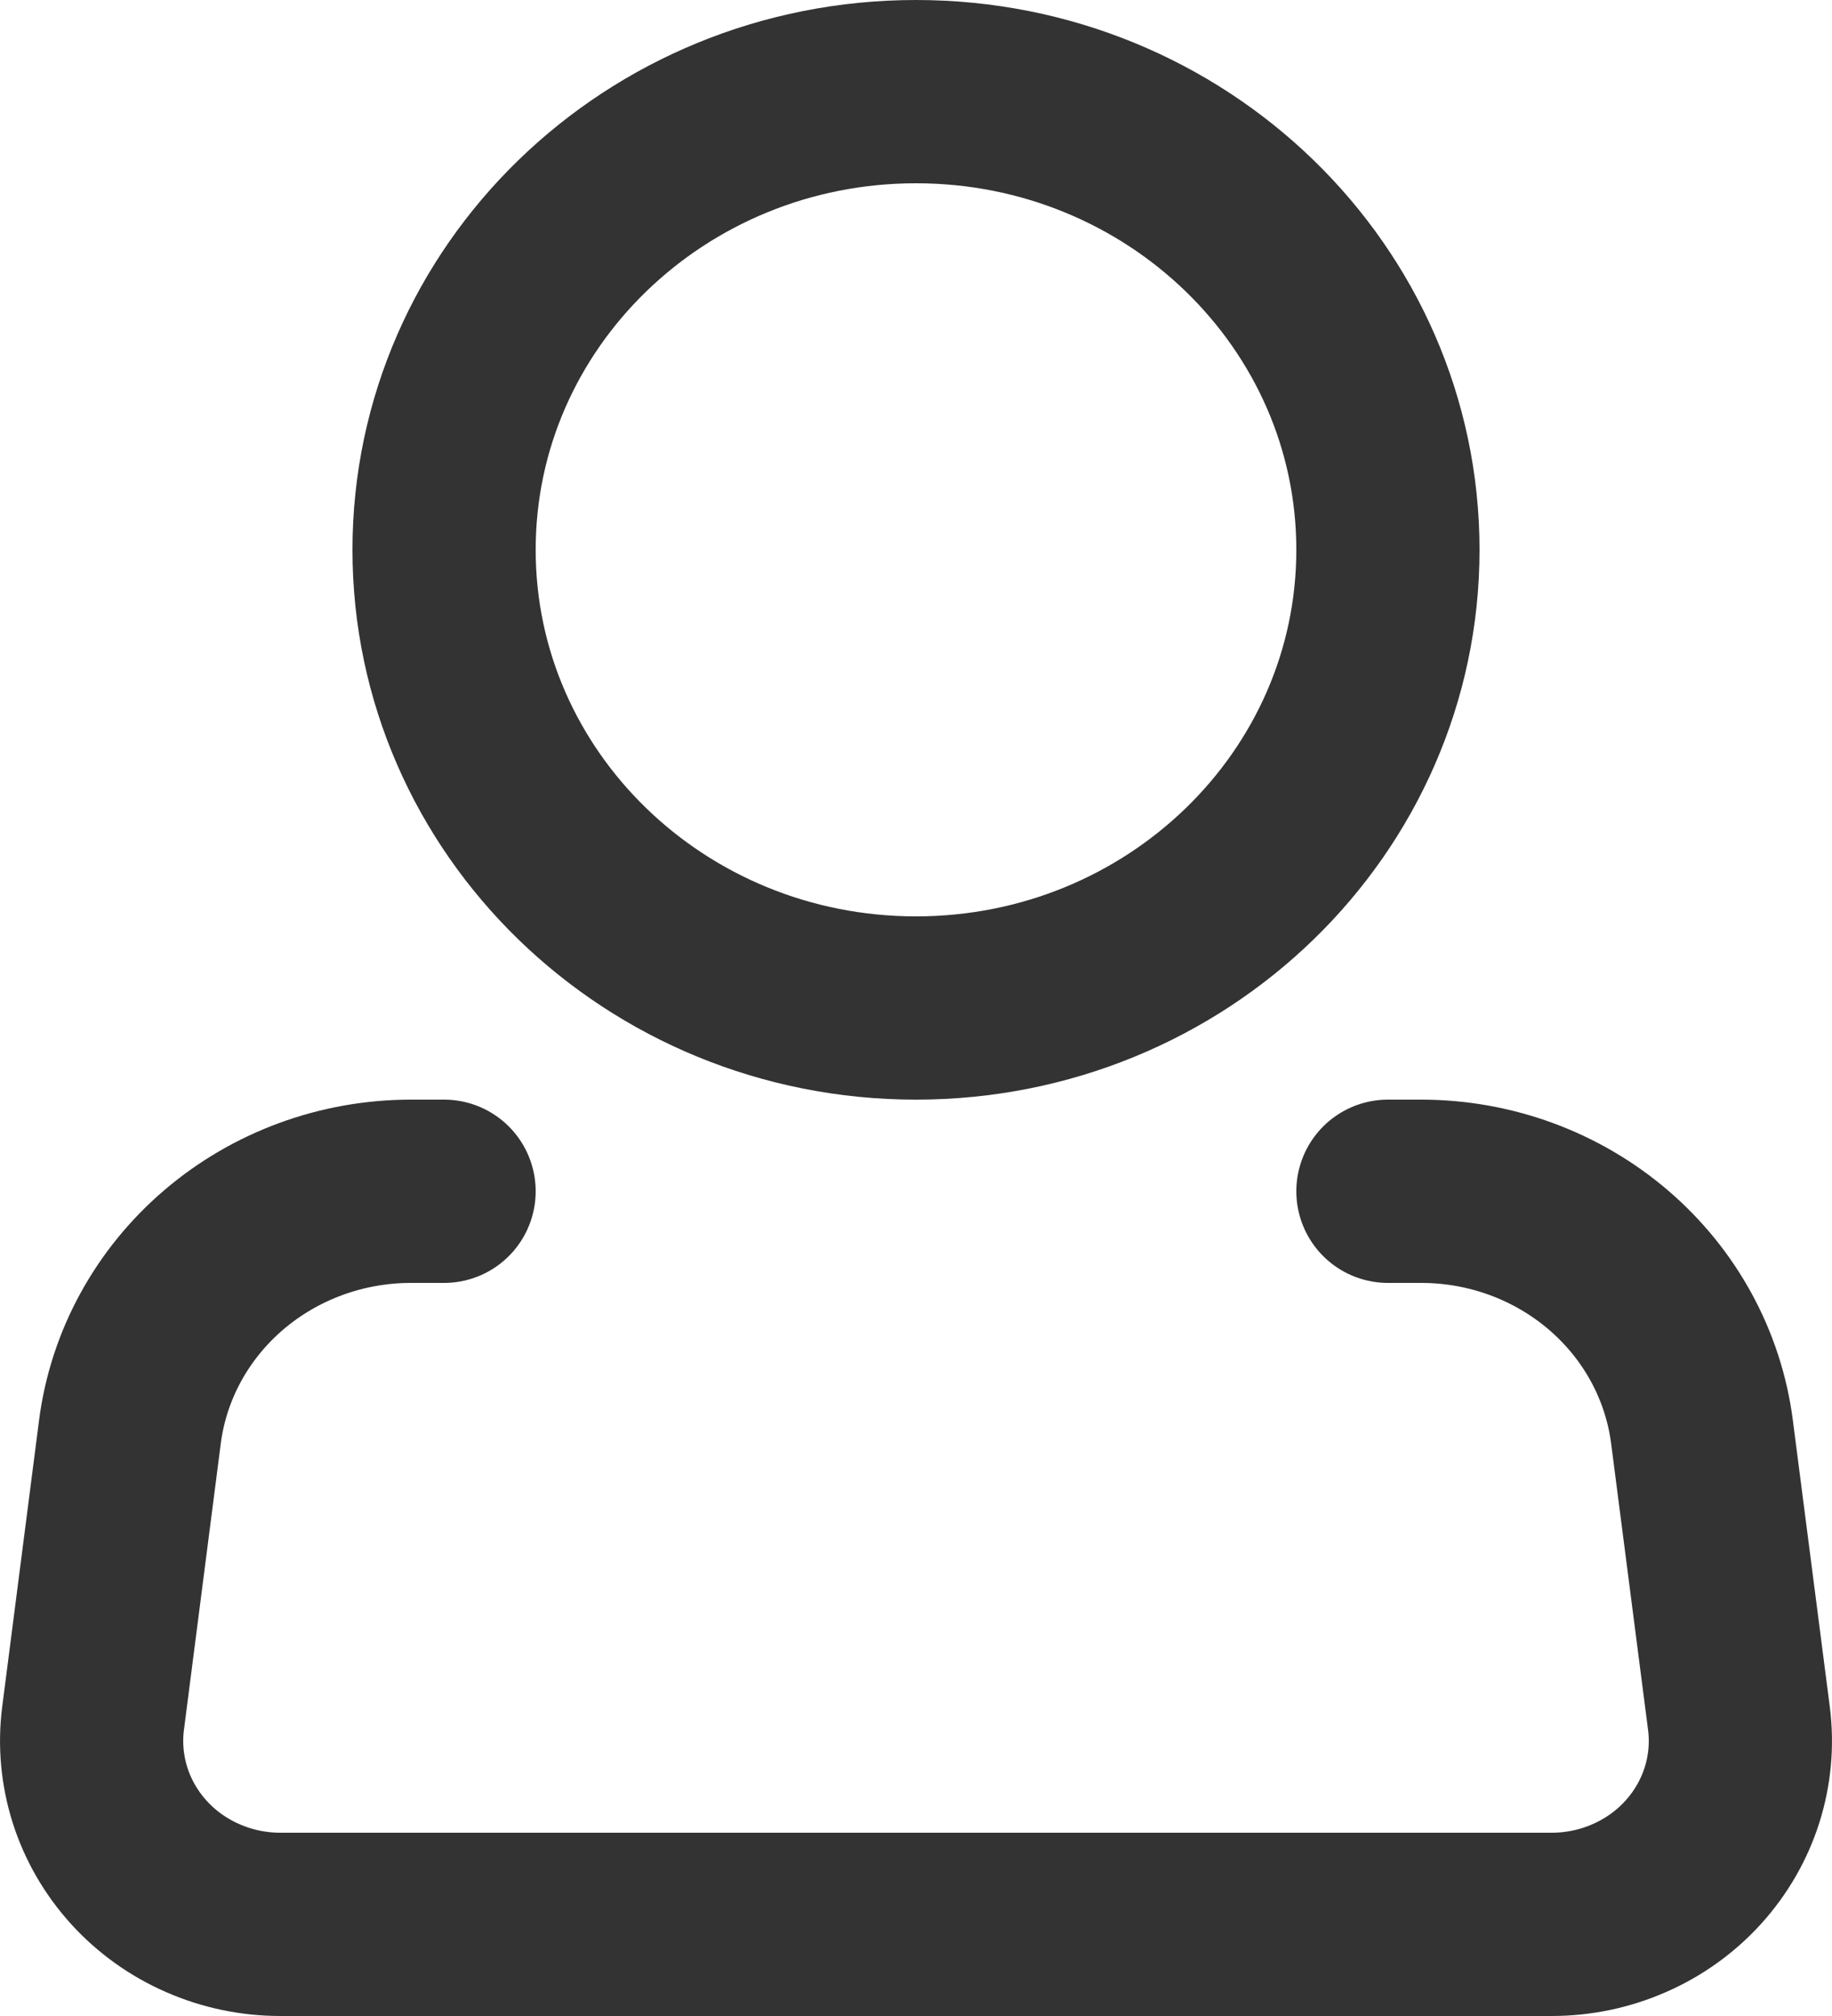 <svg width="20" height="22" viewBox="0 0 20 22" fill="none" xmlns="http://www.w3.org/2000/svg">
<path d="M10 11C12.845 11 15.152 8.761 15.152 6C15.152 3.239 12.845 1 10 1C7.154 1 4.848 3.239 4.848 6C4.848 8.761 7.154 11 10 11Z" stroke="#333333" stroke-width="2"/>
<path d="M15.152 13H15.515C16.268 13 16.995 13.267 17.56 13.751C18.125 14.235 18.488 14.903 18.581 15.628L18.984 18.752C19.02 19.033 18.994 19.319 18.908 19.59C18.822 19.861 18.677 20.111 18.484 20.324C18.291 20.536 18.053 20.707 17.786 20.823C17.52 20.94 17.231 21 16.939 21H3.061C2.769 21 2.48 20.94 2.214 20.823C1.947 20.707 1.709 20.536 1.516 20.324C1.323 20.111 1.178 19.861 1.092 19.59C1.006 19.319 0.98 19.033 1.016 18.752L1.418 15.628C1.511 14.902 1.875 14.235 2.44 13.751C3.005 13.267 3.733 13 4.486 13H4.848" stroke="#333333" stroke-width="2" stroke-linecap="round" stroke-linejoin="round"/>
</svg>

